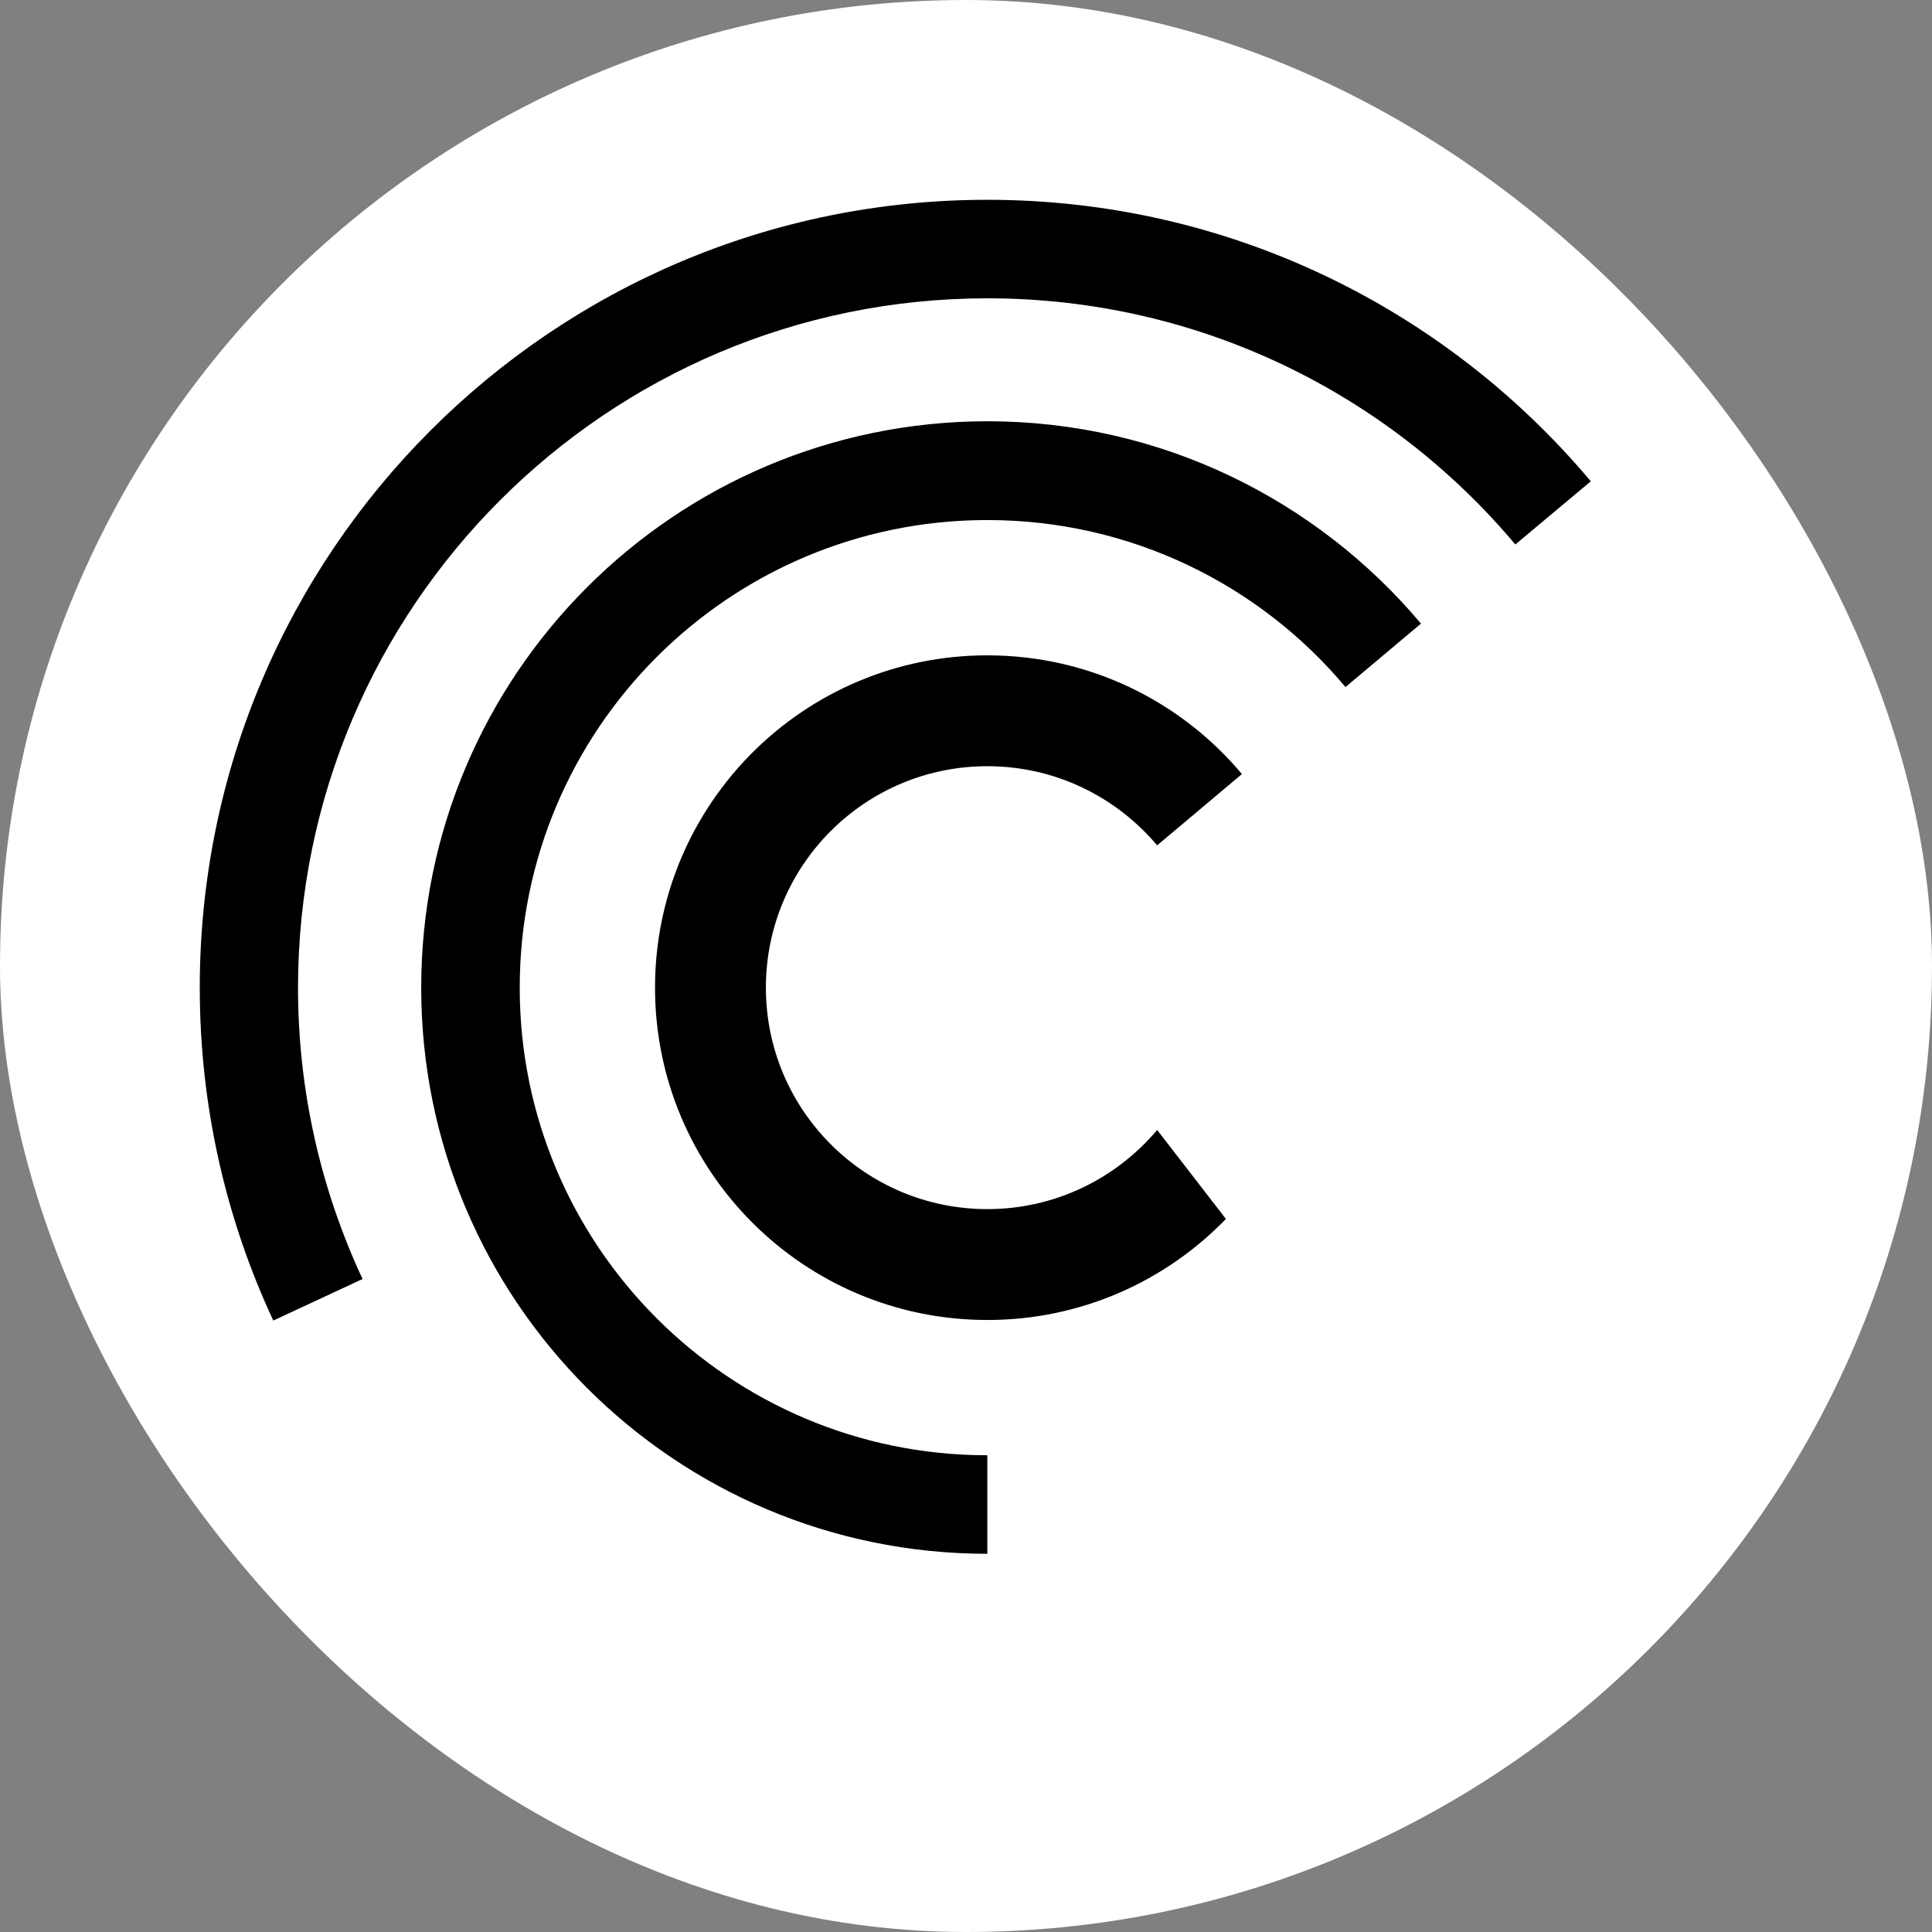 <svg width="250" height="250" viewBox="0 0 250 250" fill="none" xmlns="http://www.w3.org/2000/svg">
<rect x="0" y="0" width="250" height="250" fill="#808080" stroke="none"/>
<rect width="250" height="250" rx="125" fill="white"/>
<path fill-rule="evenodd" clip-rule="evenodd" d="M46.915 165.503C41.576 154.062 38.562 141.277 38.562 127.803C38.598 78.553 78.513 38.602 127.762 38.602C155.184 38.602 179.736 50.987 196.08 70.454L205.85 62.282C187.145 40.018 159.106 25.854 127.762 25.854C71.467 25.854 25.85 71.507 25.85 127.803C25.85 143.202 29.264 157.803 35.365 170.878L46.915 165.503Z" fill="black"/>
<path fill-rule="evenodd" clip-rule="evenodd" d="M127.761 188.311C94.347 188.311 67.252 161.217 67.252 127.803C67.252 94.389 94.347 67.294 127.761 67.294C146.356 67.294 163.027 75.684 174.104 88.904L183.874 80.696C170.436 64.716 150.279 54.51 127.761 54.51C87.3 54.546 54.504 87.343 54.504 127.803C54.504 168.263 87.3 201.06 127.761 201.06V188.311Z" fill="black"/>
<path fill-rule="evenodd" clip-rule="evenodd" d="M149.736 146.217C144.469 152.464 136.588 156.459 127.762 156.459C111.927 156.459 99.106 143.639 99.106 127.803C99.106 111.968 111.927 99.147 127.762 99.147C136.588 99.147 144.469 103.142 149.736 109.389L160.704 100.164C152.823 90.757 140.983 84.801 127.762 84.801C104.009 84.801 84.76 104.05 84.76 127.803C84.76 151.556 104.009 170.806 127.762 170.806C139.893 170.806 150.825 165.794 158.634 157.731L149.736 146.217Z" fill="black"/>
</svg>
